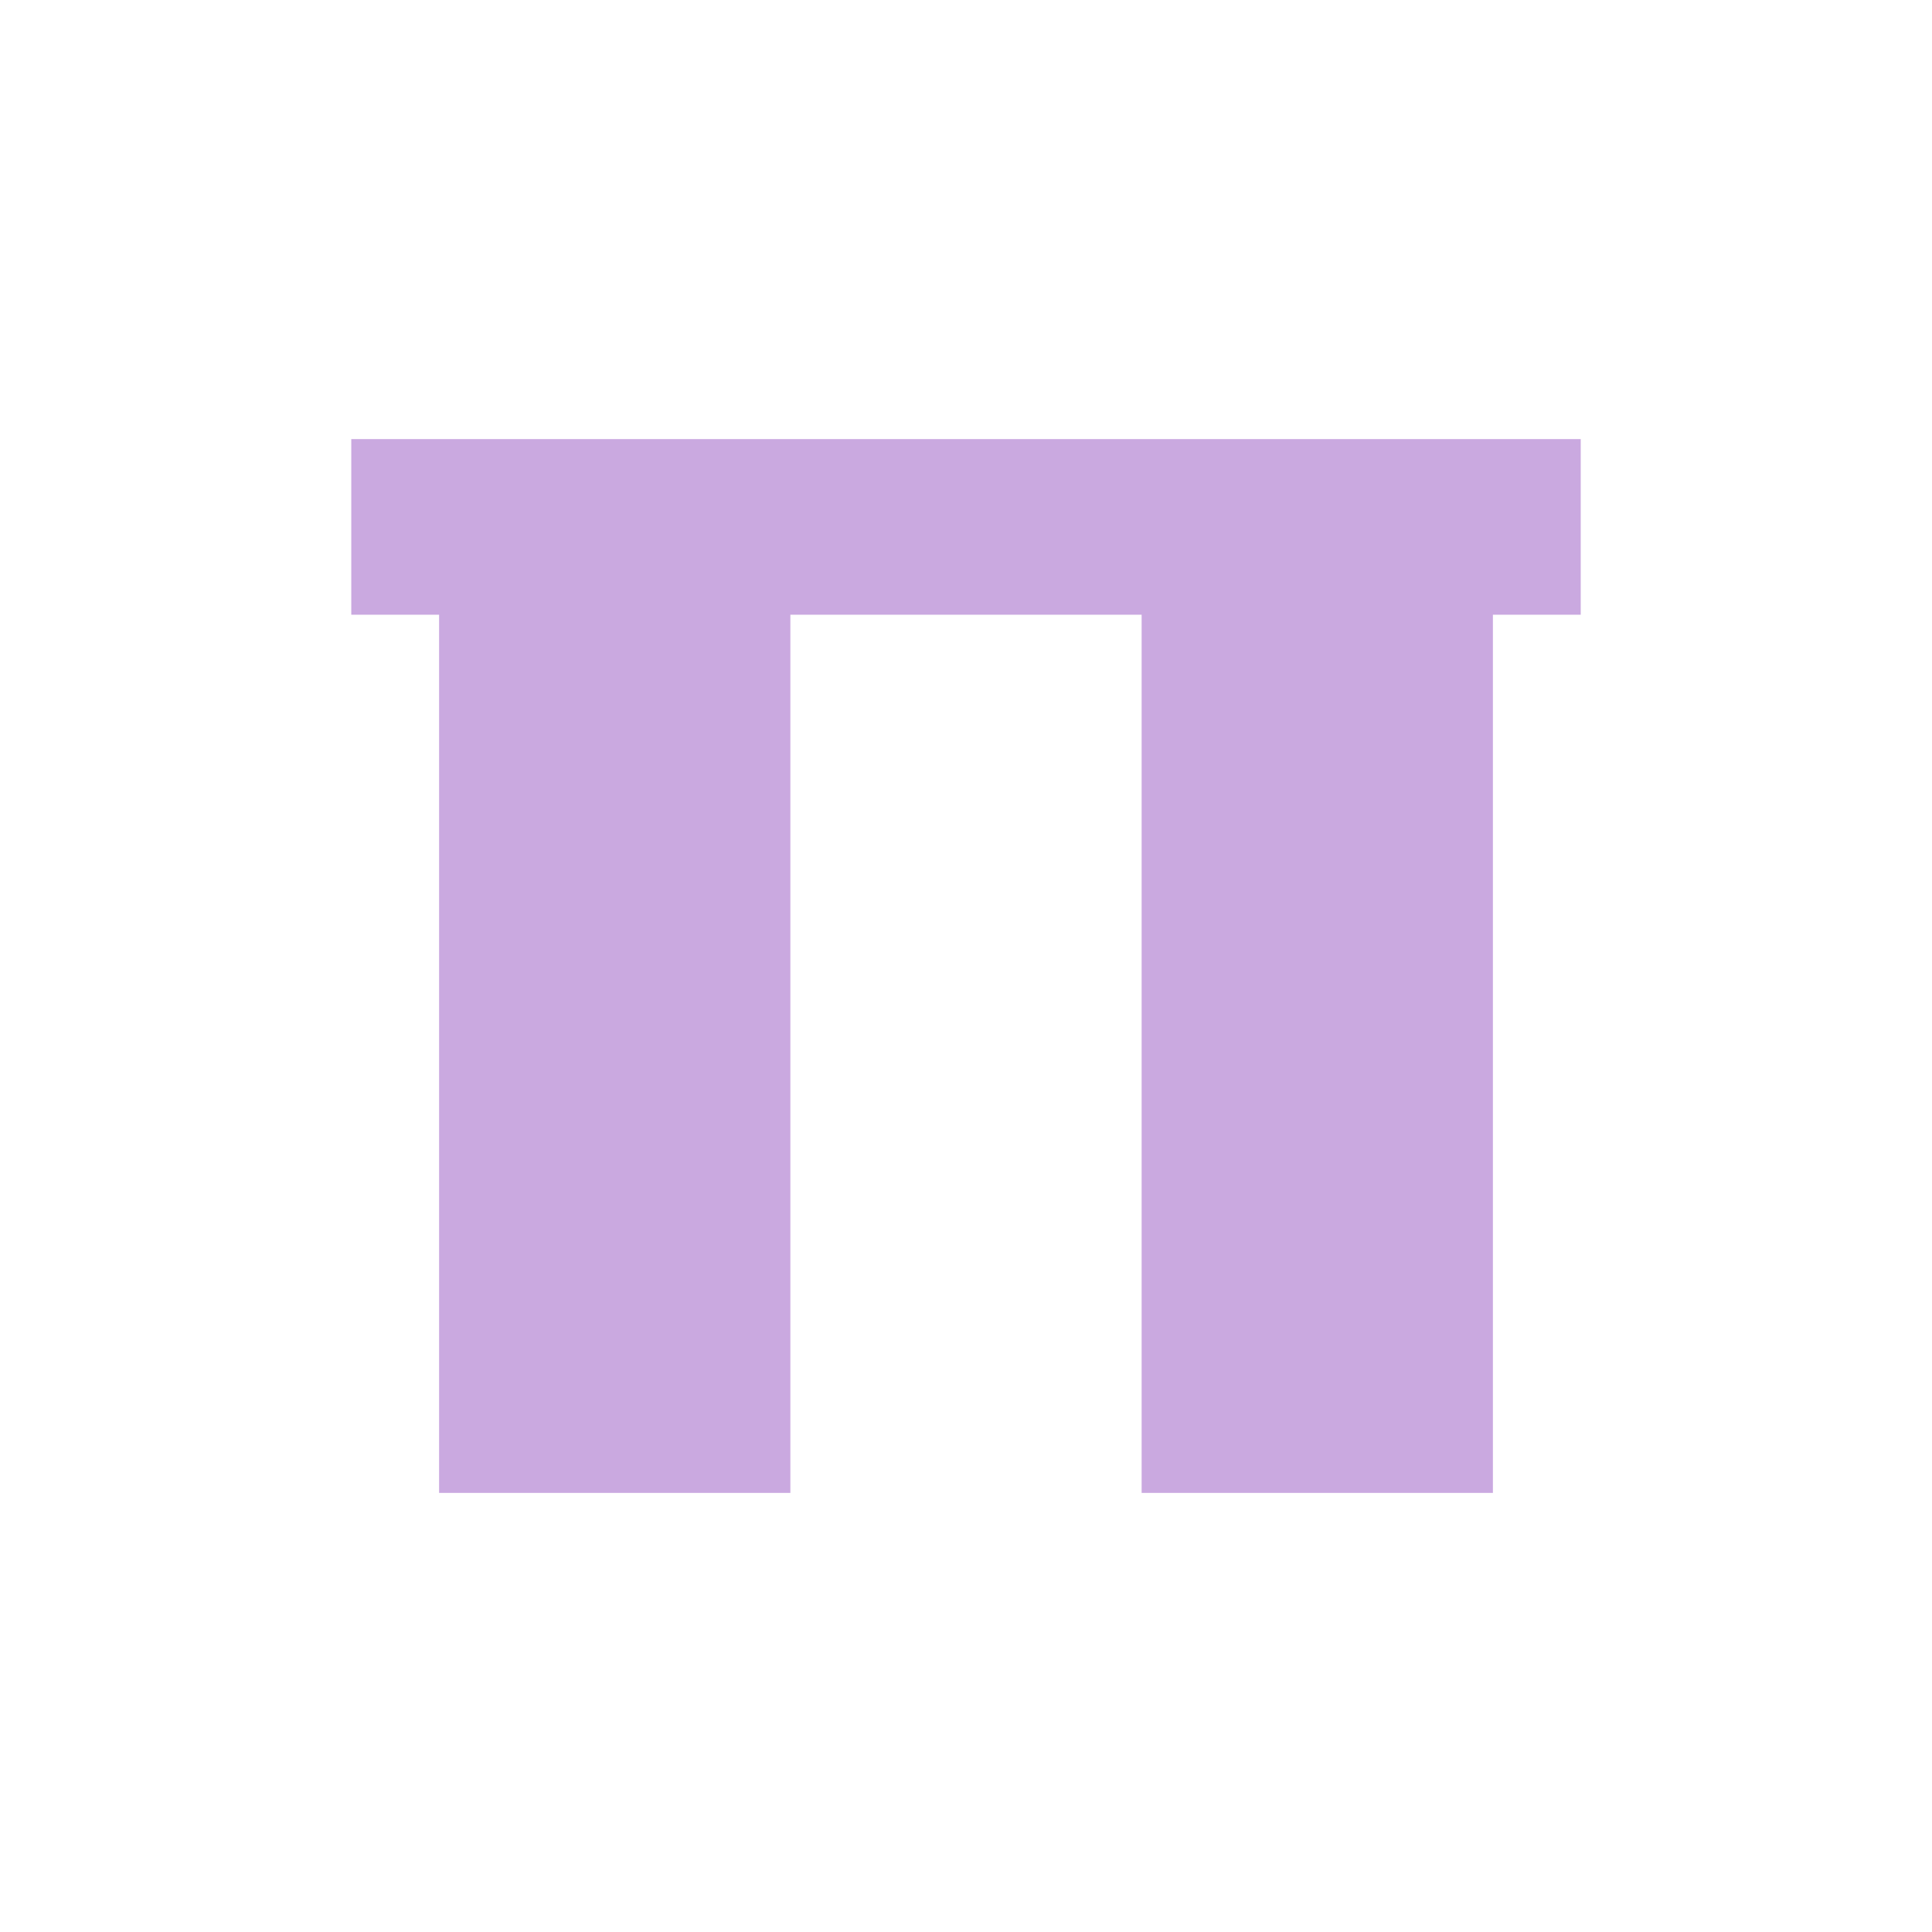<svg xmlns="http://www.w3.org/2000/svg" width="22" height="22" viewBox="0 0 22 22">
 <defs>
  <style id="current-color-scheme" type="text/css">
   .ColorScheme-Text { color:#caa9e0; } .ColorScheme-Highlight { color:#4285f4; } .ColorScheme-NeutralText { color:#ff9800; } .ColorScheme-PositiveText { color:#4caf50; } .ColorScheme-NegativeText { color:#f44336; }
  </style>
 </defs>
 <path style="fill:currentColor" class="ColorScheme-Text" d="M 1 2 L 1 4 L 2 4 L 2 14 L 6 14 L 6 4 L 10 4 L 10 14 L 14 14 L 14 4 L 15 4 L 15 2 L 1 2 z" transform="translate(3 3)"/>
</svg>
